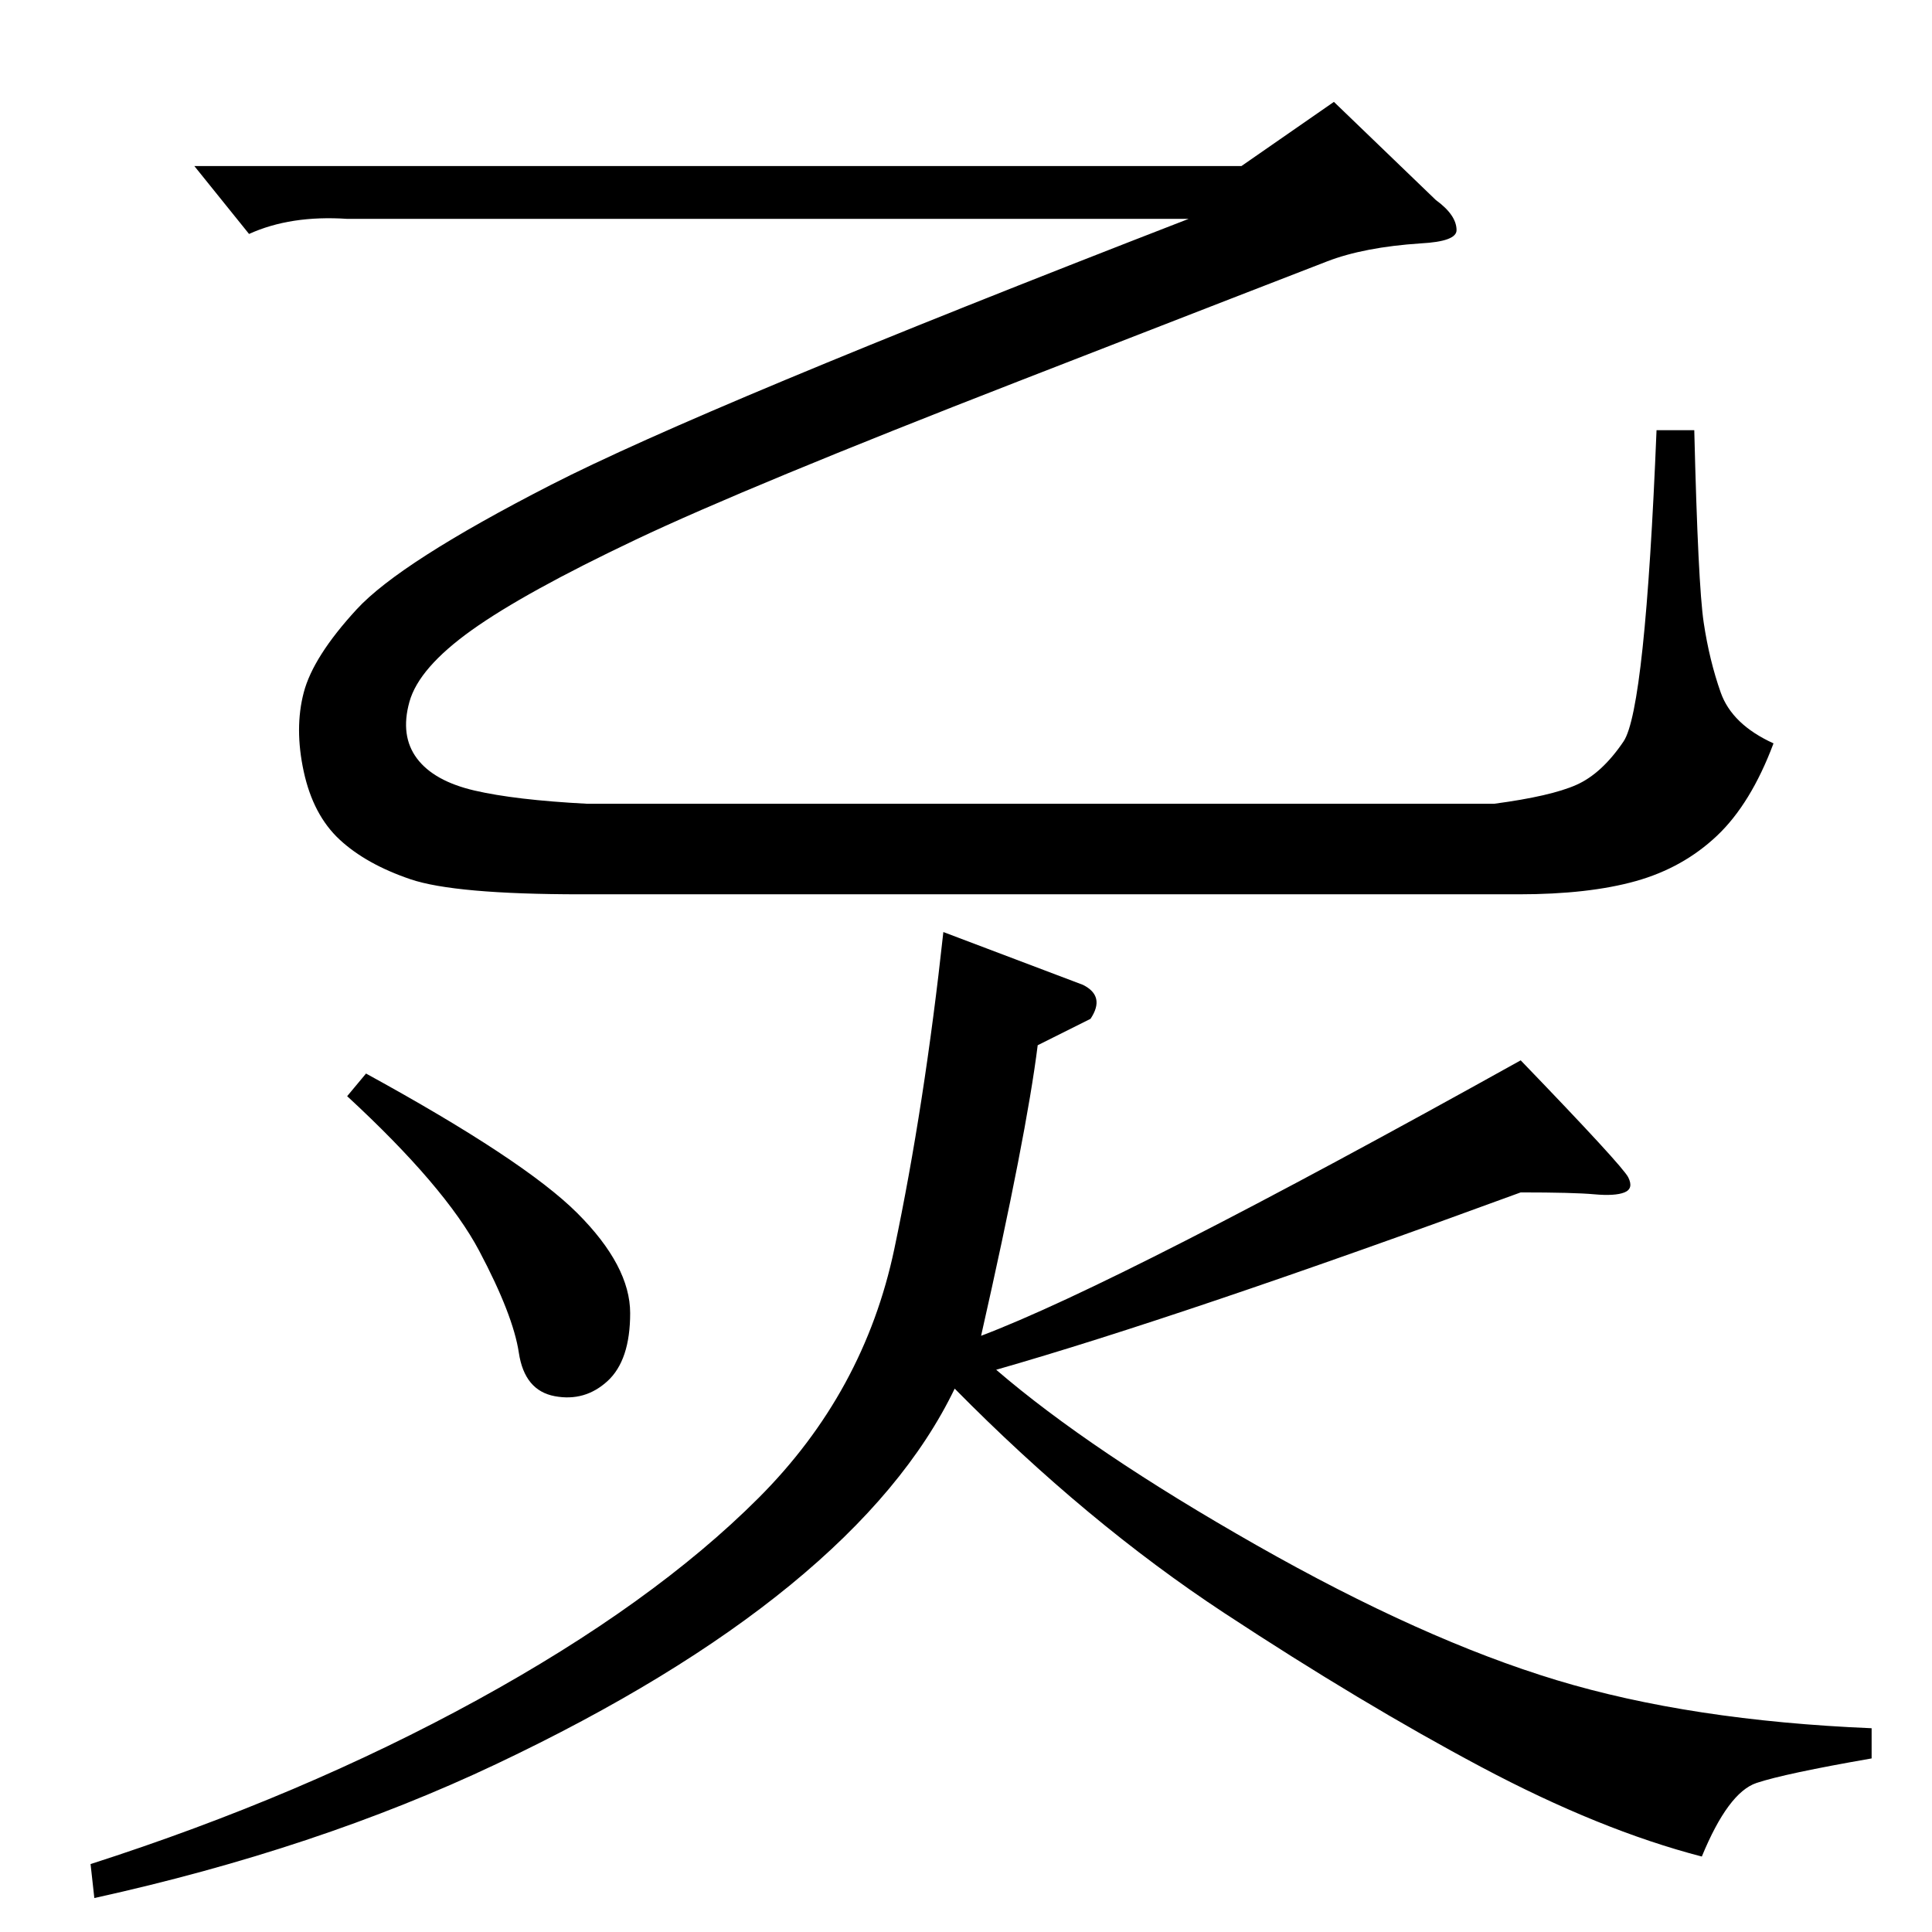 <?xml version="1.0" standalone="no"?>
<!DOCTYPE svg PUBLIC "-//W3C//DTD SVG 1.1//EN" "http://www.w3.org/Graphics/SVG/1.1/DTD/svg11.dtd" >
<svg xmlns="http://www.w3.org/2000/svg" xmlns:xlink="http://www.w3.org/1999/xlink" version="1.1" viewBox="0 -143 1024 1024">
  <g transform="matrix(1 0 0 -1 0 881)">
   <path fill="currentColor"
d="M103 936h555l49 34l54 -52q11 -8 11 -16q0 -6 -19 -7q-30 -2 -49.5 -9.5t-163.5 -63.5t-203 -84t-87 -48t-33 -38t4 -30t30.5 -17t59.5 -7h481q30 4 43.5 10t25 23t17.5 165h20q2 -82 5 -102t9 -37t28 -27q-12 -32 -30 -49t-43 -24t-62 -7h-497q-67 0 -90.5 8t-37.5 21
t-19 36t0 42t28 44t103 66t338 141h-446q-30 2 -52 -8zM500 530l74 -28q12 -6 4 -18l-28 -14q-6 -48 -30 -154q74 28 286 146q54 -56 57 -62t-2 -8t-16 -1t-39 1q-180 -66 -278 -94q50 -43 138 -93t159 -71.5t167 -25.5v-16q-46 -8 -61 -13t-29 -39q-54 14 -117 47.5
t-136 81.5t-143 119q-26 -54 -87 -104t-156 -95t-213 -71l-2 18q112 36 205 87t149 107t72 132t26 168zM184 443l10 12q84 -46 112 -74t28 -53t-12 -36t-28 -8t-19 23t-21 54t-70 82z" />
  </g>

</svg>
